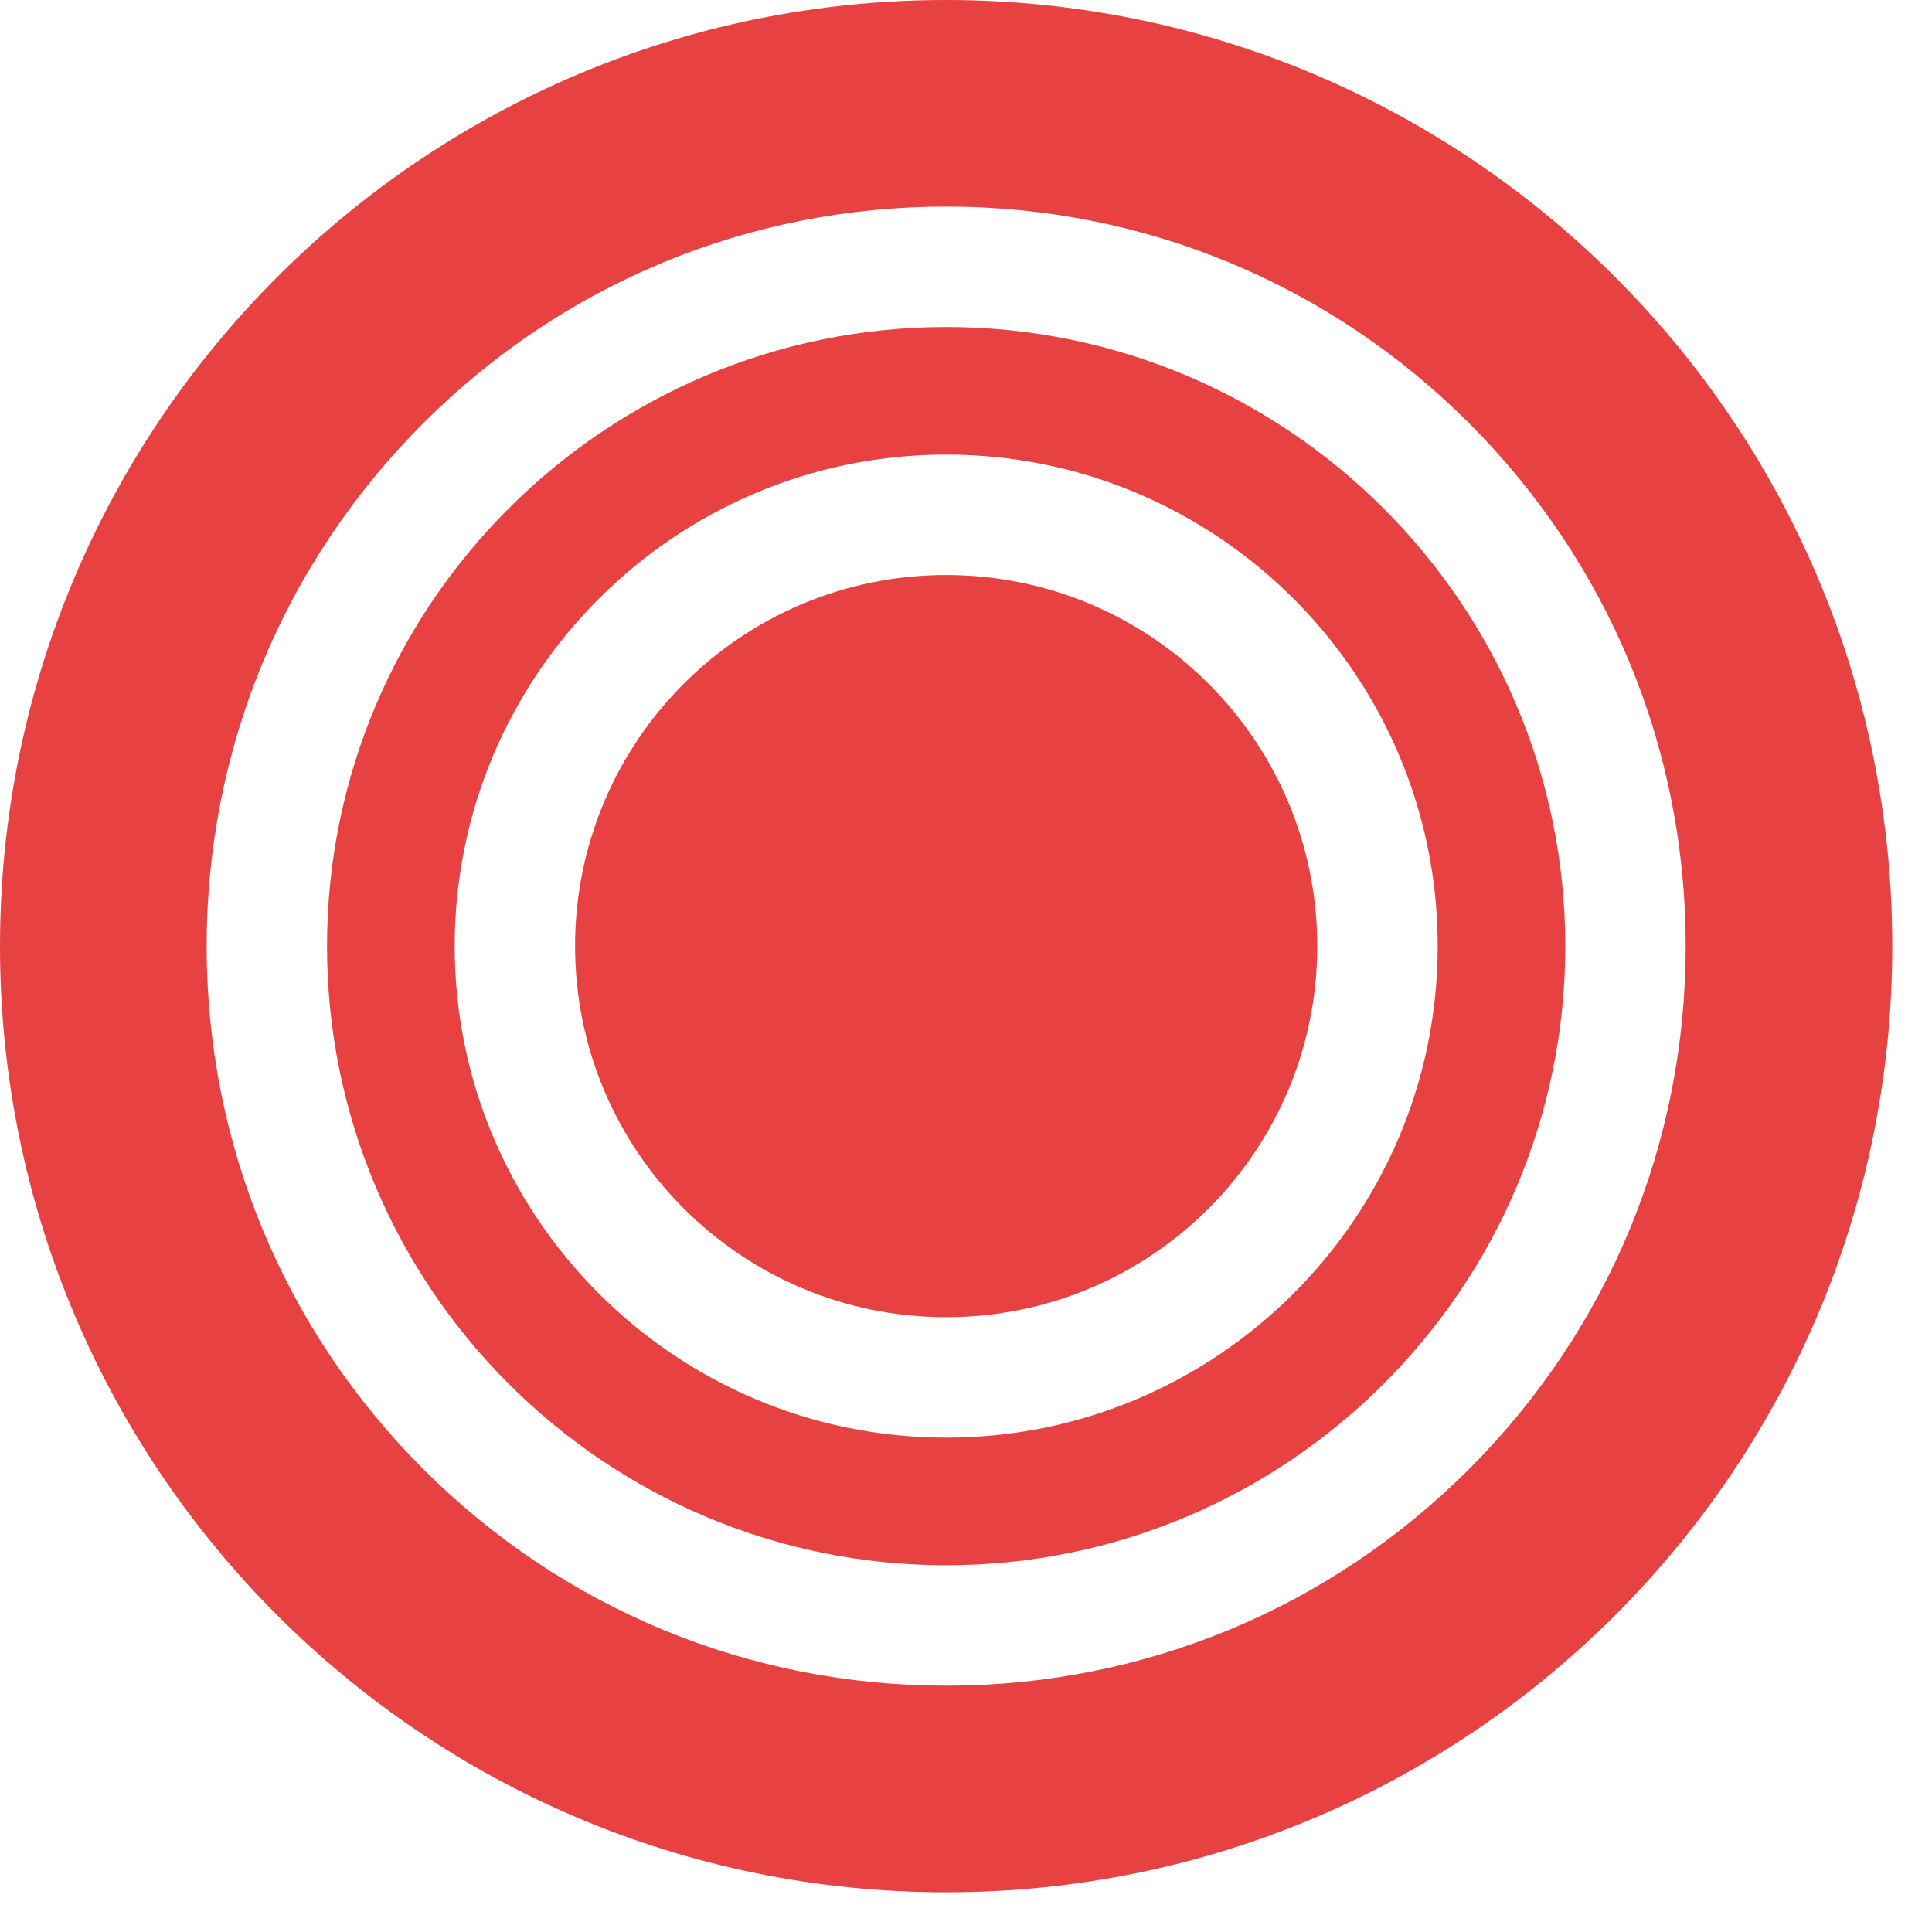 <svg width="41" height="41" viewBox="0 0 41 41" fill="none" xmlns="http://www.w3.org/2000/svg">
<g id="Group 29614009">
<g id="Group">
<path id="Vector" d="M20.079 6.94C27.323 6.94 33.218 12.834 33.218 20.079C33.218 27.324 27.324 33.217 20.079 33.217C12.834 33.217 6.94 27.324 6.94 20.079C6.94 12.834 12.834 6.94 20.079 6.94ZM20.079 30.509C25.83 30.509 30.51 25.83 30.51 20.078C30.51 14.326 25.831 9.647 20.079 9.647C14.327 9.647 9.649 14.326 9.649 20.078C9.649 25.83 14.327 30.509 20.079 30.509Z" fill="#E84142"/>
<path id="Vector_2" d="M20.079 27.953C15.73 27.953 12.204 24.428 12.204 20.078C12.204 15.729 15.73 12.203 20.079 12.203C24.428 12.203 27.954 15.729 27.954 20.078C27.954 24.428 24.428 27.953 20.079 27.953Z" fill="#E84142"/>
<path id="Vector_3" d="M20.079 0C31.168 0 40.157 8.989 40.157 20.078C40.157 31.168 31.168 40.157 20.079 40.157C8.99 40.157 0 31.168 0 20.078C0 8.989 8.99 0 20.079 0ZM8.982 31.176C11.946 34.14 15.887 35.773 20.079 35.773C24.27 35.773 28.212 34.14 31.176 31.176C34.14 28.211 35.773 24.27 35.773 20.078C35.773 15.887 34.14 11.946 31.176 8.981C28.212 6.017 24.27 4.384 20.079 4.384C15.887 4.384 11.946 6.017 8.982 8.981C6.017 11.946 4.385 15.887 4.385 20.078C4.385 24.27 6.017 28.211 8.982 31.176Z" fill="#E84142"/>
</g>
</g>
</svg>
